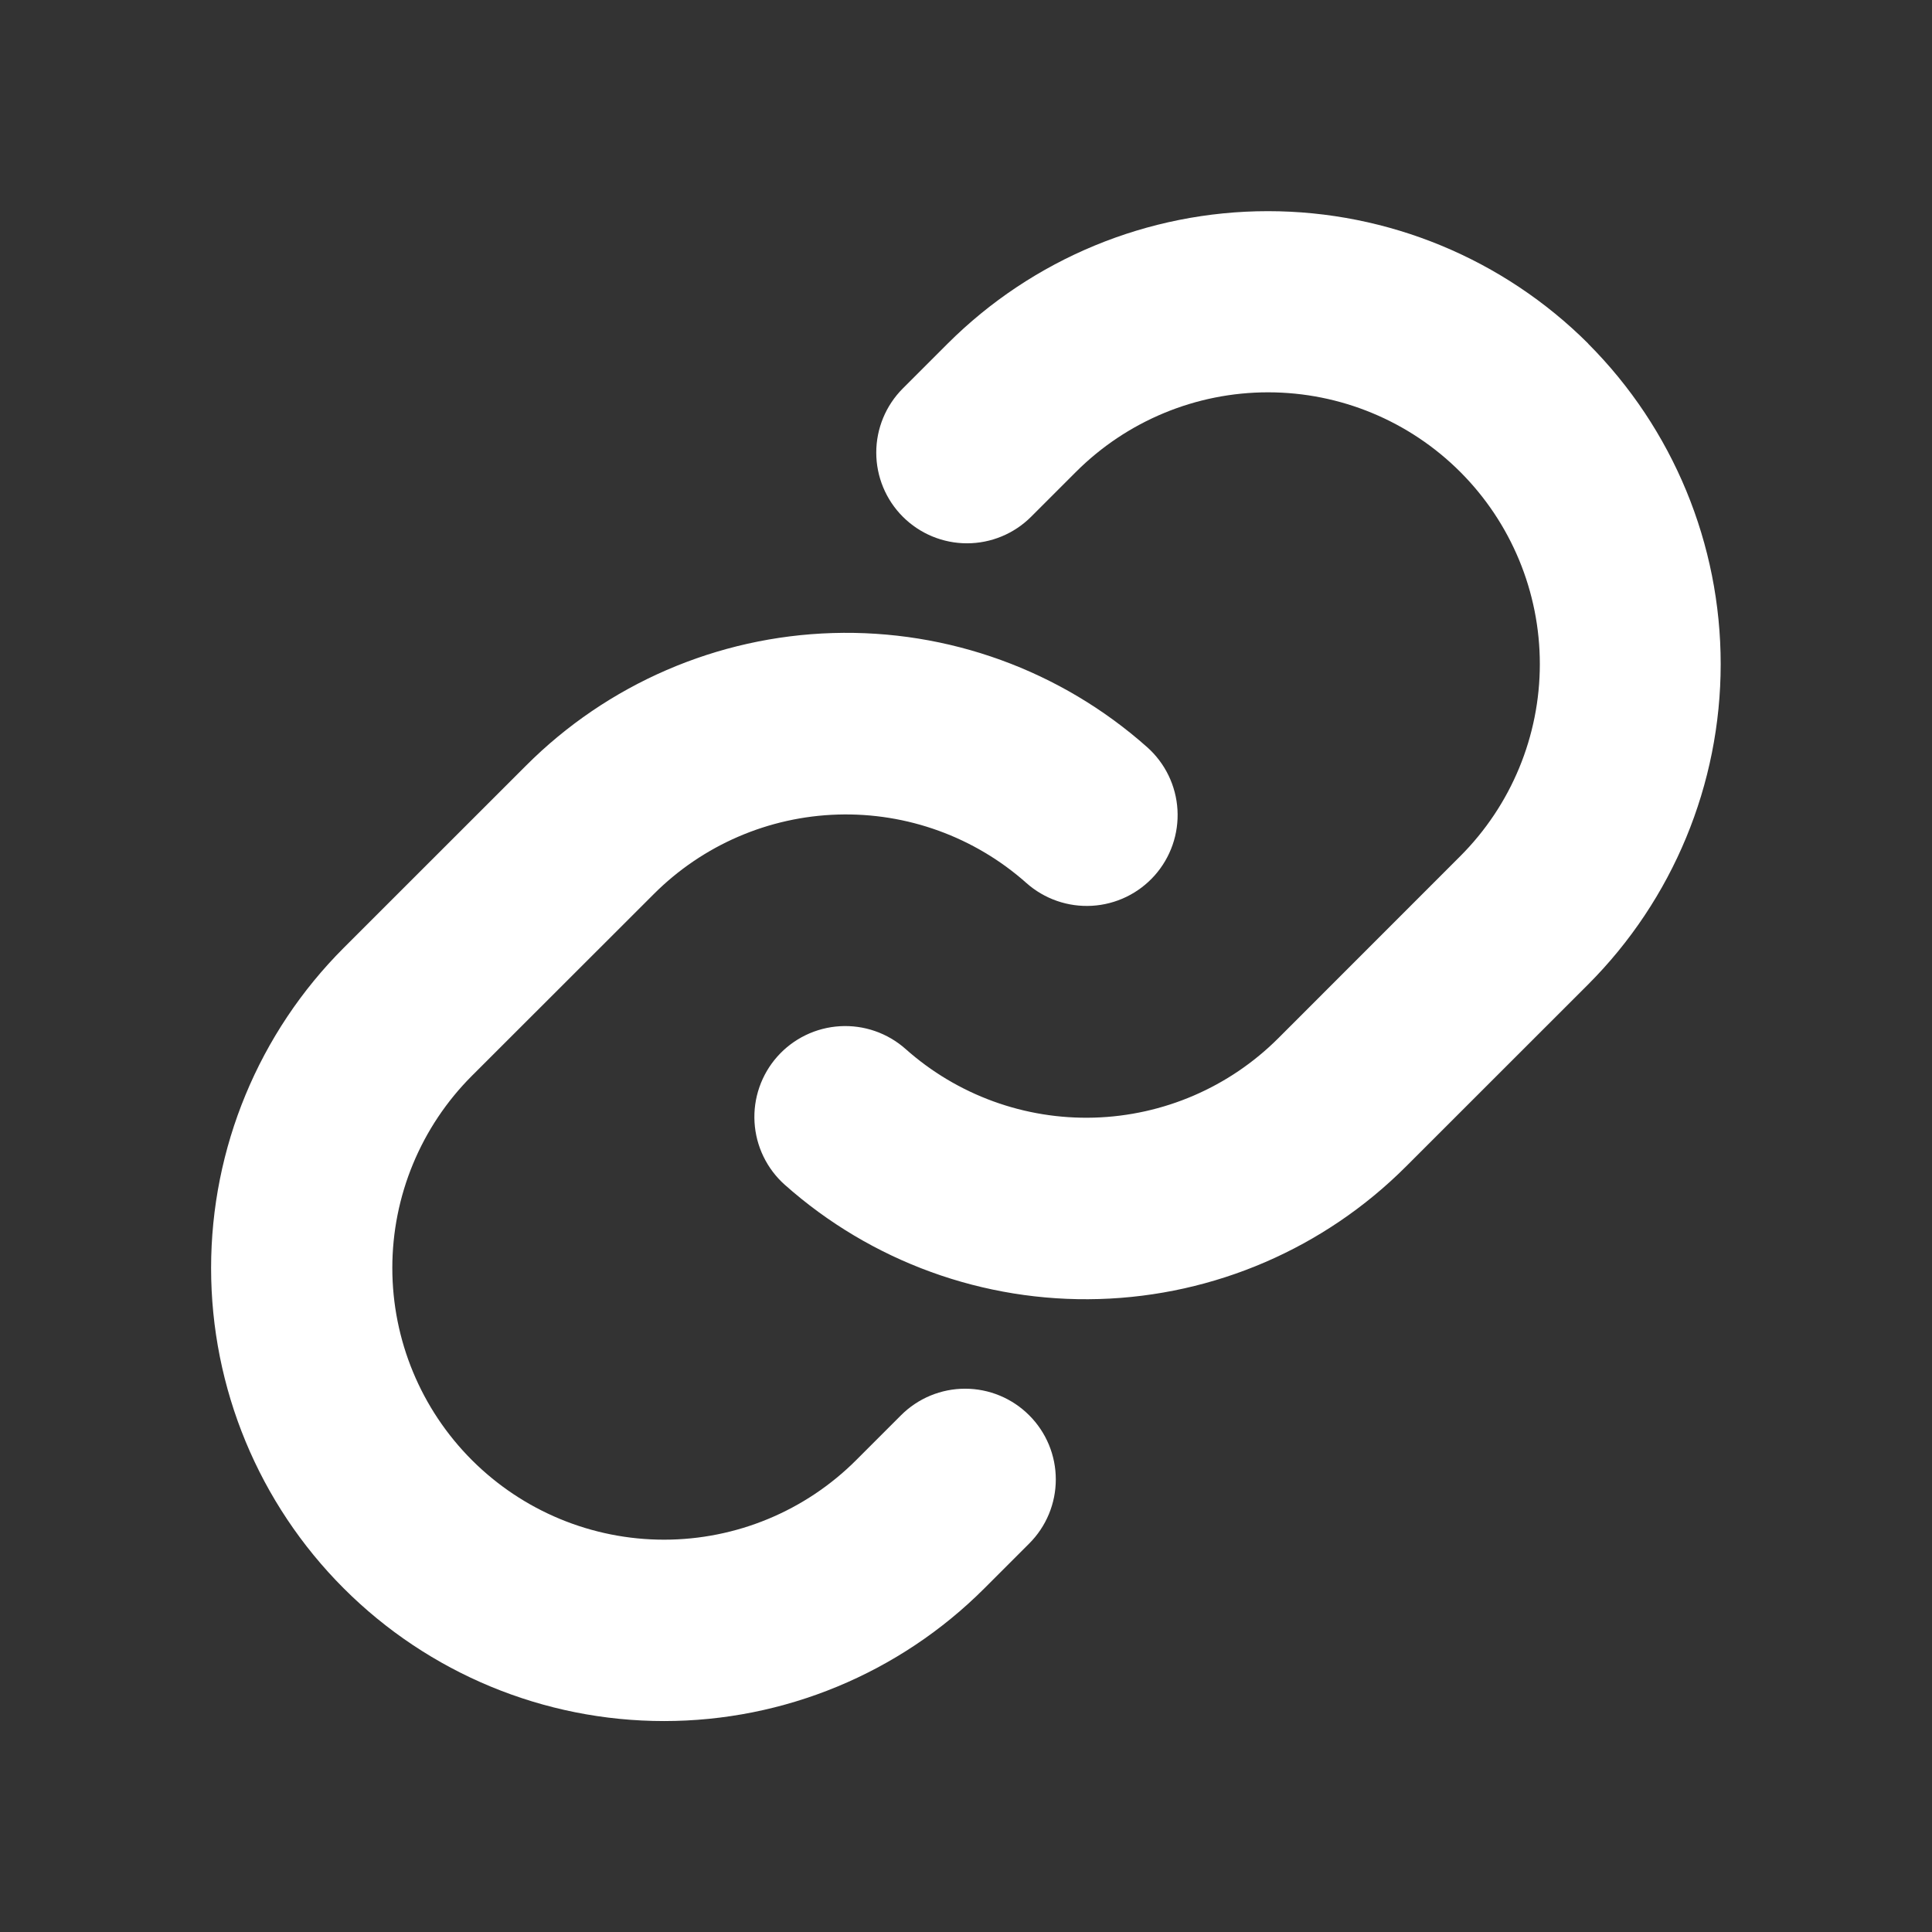 <svg width="256" height="256" viewBox="0 0 256 256" fill="none" xmlns="http://www.w3.org/2000/svg">
<rect x="0" y="0" width="256" height="256" fill="#333333" stroke="none"/>
<path d="M136.37 187.53C137.489 188.645 138.376 189.97 138.982 191.428C139.588 192.887 139.899 194.451 139.899 196.03C139.899 197.609 139.588 199.173 138.982 200.632C138.376 202.09 137.489 203.415 136.37 204.53L130.43 210.47C119.174 221.726 103.908 228.049 87.99 228.049C72.072 228.049 56.806 221.726 45.55 210.47C34.294 199.214 27.971 183.948 27.971 168.03C27.971 152.112 34.294 136.846 45.55 125.59L69.67 101.48C80.485 90.638 95.036 84.342 110.342 83.881C125.649 83.42 140.552 88.829 152 99C153.182 100.051 154.145 101.324 154.835 102.746C155.525 104.169 155.928 105.714 156.021 107.293C156.114 108.871 155.895 110.453 155.376 111.947C154.858 113.441 154.05 114.818 153 116C151.949 117.182 150.676 118.145 149.253 118.835C147.83 119.525 146.286 119.928 144.707 120.021C143.128 120.114 141.547 119.895 140.053 119.376C138.559 118.858 137.182 118.051 136 117C129.135 110.903 120.2 107.66 111.023 107.933C101.846 108.206 93.12 111.976 86.63 118.47L62.53 142.55C55.778 149.302 51.984 158.461 51.984 168.01C51.984 177.559 55.778 186.718 62.53 193.47C69.282 200.222 78.441 204.016 87.99 204.016C97.539 204.016 106.698 200.222 113.45 193.47L119.39 187.53C120.504 186.414 121.828 185.529 123.285 184.925C124.741 184.321 126.303 184.01 127.88 184.01C129.457 184.01 131.018 184.321 132.475 184.925C133.932 185.529 135.255 186.414 136.37 187.53ZM210.45 45.53C199.185 34.291 183.922 27.98 168.01 27.98C152.098 27.98 136.835 34.291 125.57 45.53L119.63 51.47C117.376 53.724 116.109 56.782 116.109 59.97C116.109 63.158 117.376 66.216 119.63 68.47C121.884 70.724 124.942 71.991 128.13 71.991C131.318 71.991 134.376 70.724 136.63 68.47L142.57 62.53C149.322 55.778 158.481 51.984 168.03 51.984C177.579 51.984 186.738 55.778 193.49 62.53C200.242 69.282 204.036 78.441 204.036 87.99C204.036 97.539 200.242 106.698 193.49 113.45L169.38 137.57C162.884 144.062 154.153 147.825 144.974 148.091C135.794 148.357 126.86 145.105 120 139C118.818 137.949 117.441 137.142 115.947 136.624C114.453 136.105 112.871 135.886 111.293 135.979C109.714 136.072 108.169 136.475 106.746 137.165C105.324 137.855 104.05 138.818 103 140C101.949 141.182 101.142 142.559 100.624 144.053C100.105 145.547 99.886 147.128 99.979 148.707C100.072 150.286 100.475 151.83 101.165 153.253C101.855 154.676 102.818 155.949 104 157C115.44 167.169 130.333 172.581 145.633 172.129C160.932 171.677 175.48 165.396 186.3 154.57L210.42 130.46C221.672 119.198 227.994 103.931 228 88.011C228.005 72.091 221.694 56.82 210.45 45.55V45.53Z" fill="white"/>
</svg>
